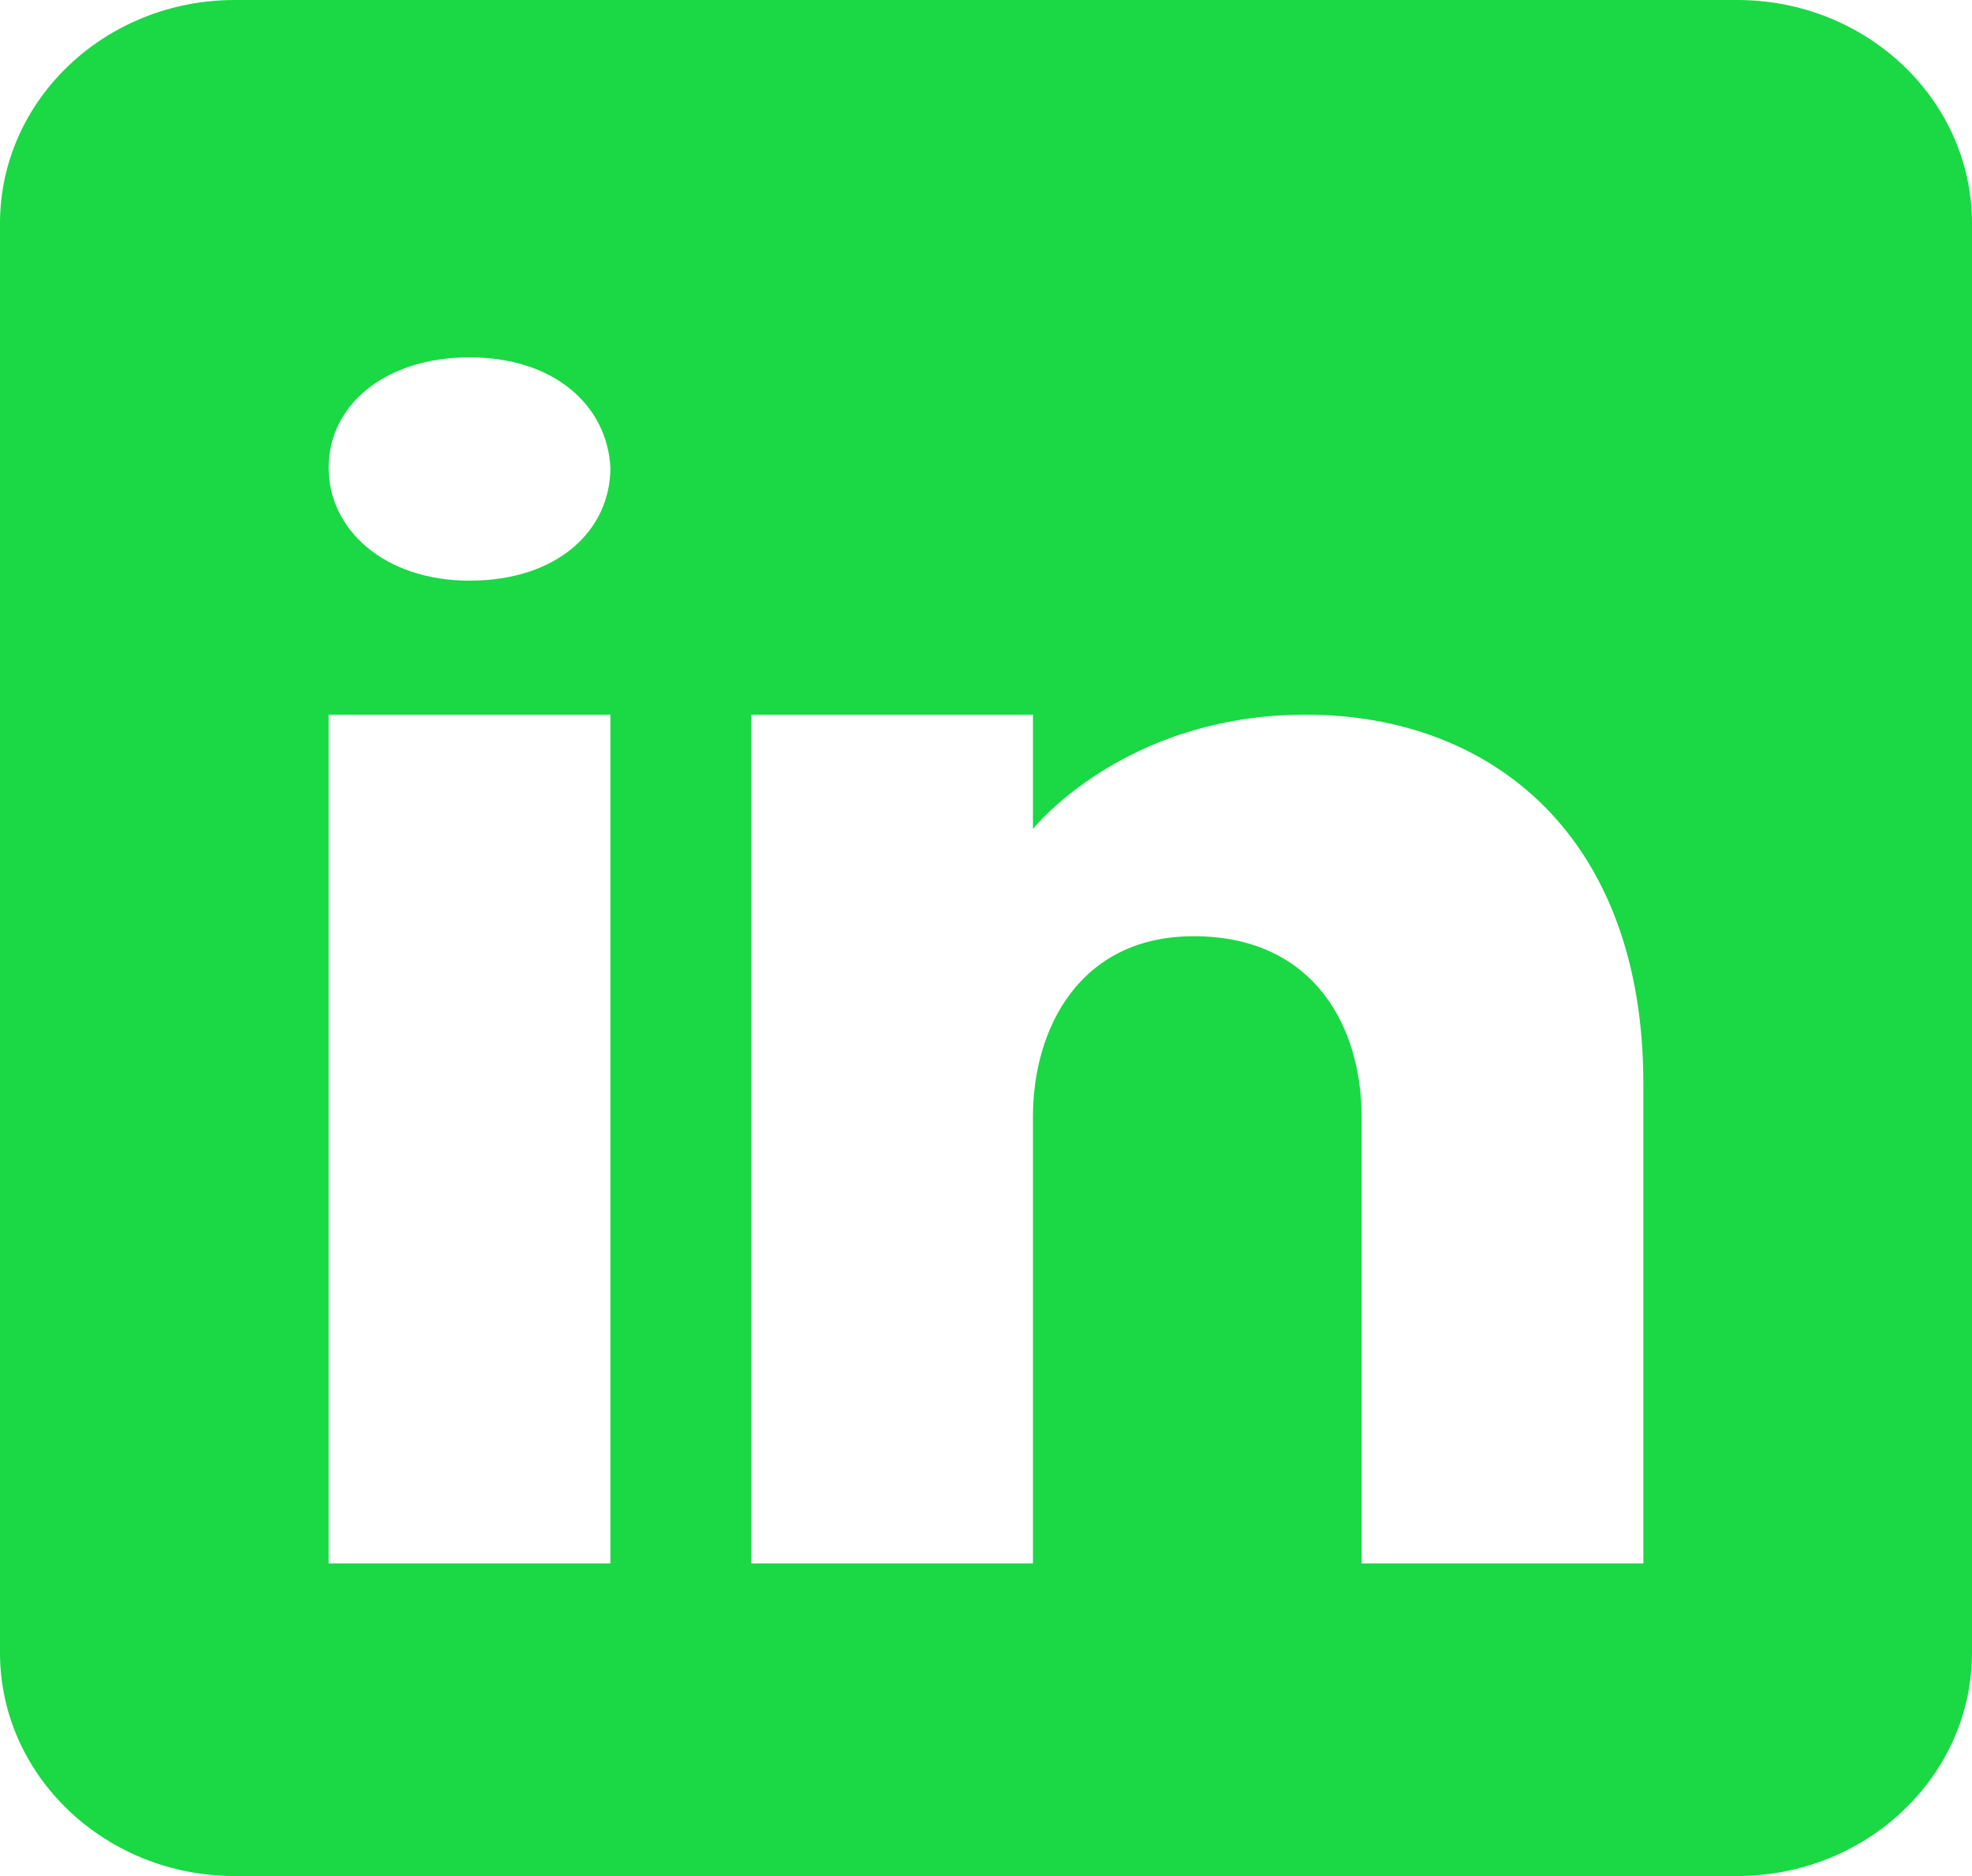 <svg width="41" height="39" viewBox="0 0 41 39" fill="none" xmlns="http://www.w3.org/2000/svg">
<path d="M36.119 0H4.881C2.187 0 0 2.08 0 4.643V34.357C0 36.92 2.187 39 4.881 39H36.119C38.813 39 41 36.92 41 34.357V4.643C41 2.08 38.813 0 36.119 0ZM12.691 14.857V32.5H6.833V14.857H12.691ZM6.833 9.722C6.833 8.422 8.005 7.429 9.762 7.429C11.519 7.429 12.622 8.422 12.691 9.722C12.691 11.022 11.597 12.071 9.762 12.071C8.005 12.071 6.833 11.022 6.833 9.722ZM34.167 32.5H28.309C28.309 32.5 28.309 23.901 28.309 23.214C28.309 21.357 27.333 19.5 24.893 19.463H24.815C22.452 19.463 21.476 21.376 21.476 23.214C21.476 24.059 21.476 32.5 21.476 32.5H15.619V14.857H21.476V17.234C21.476 17.234 23.36 14.857 27.148 14.857C31.023 14.857 34.167 17.392 34.167 22.527V32.5Z" fill="#1BD845"/>
</svg>
